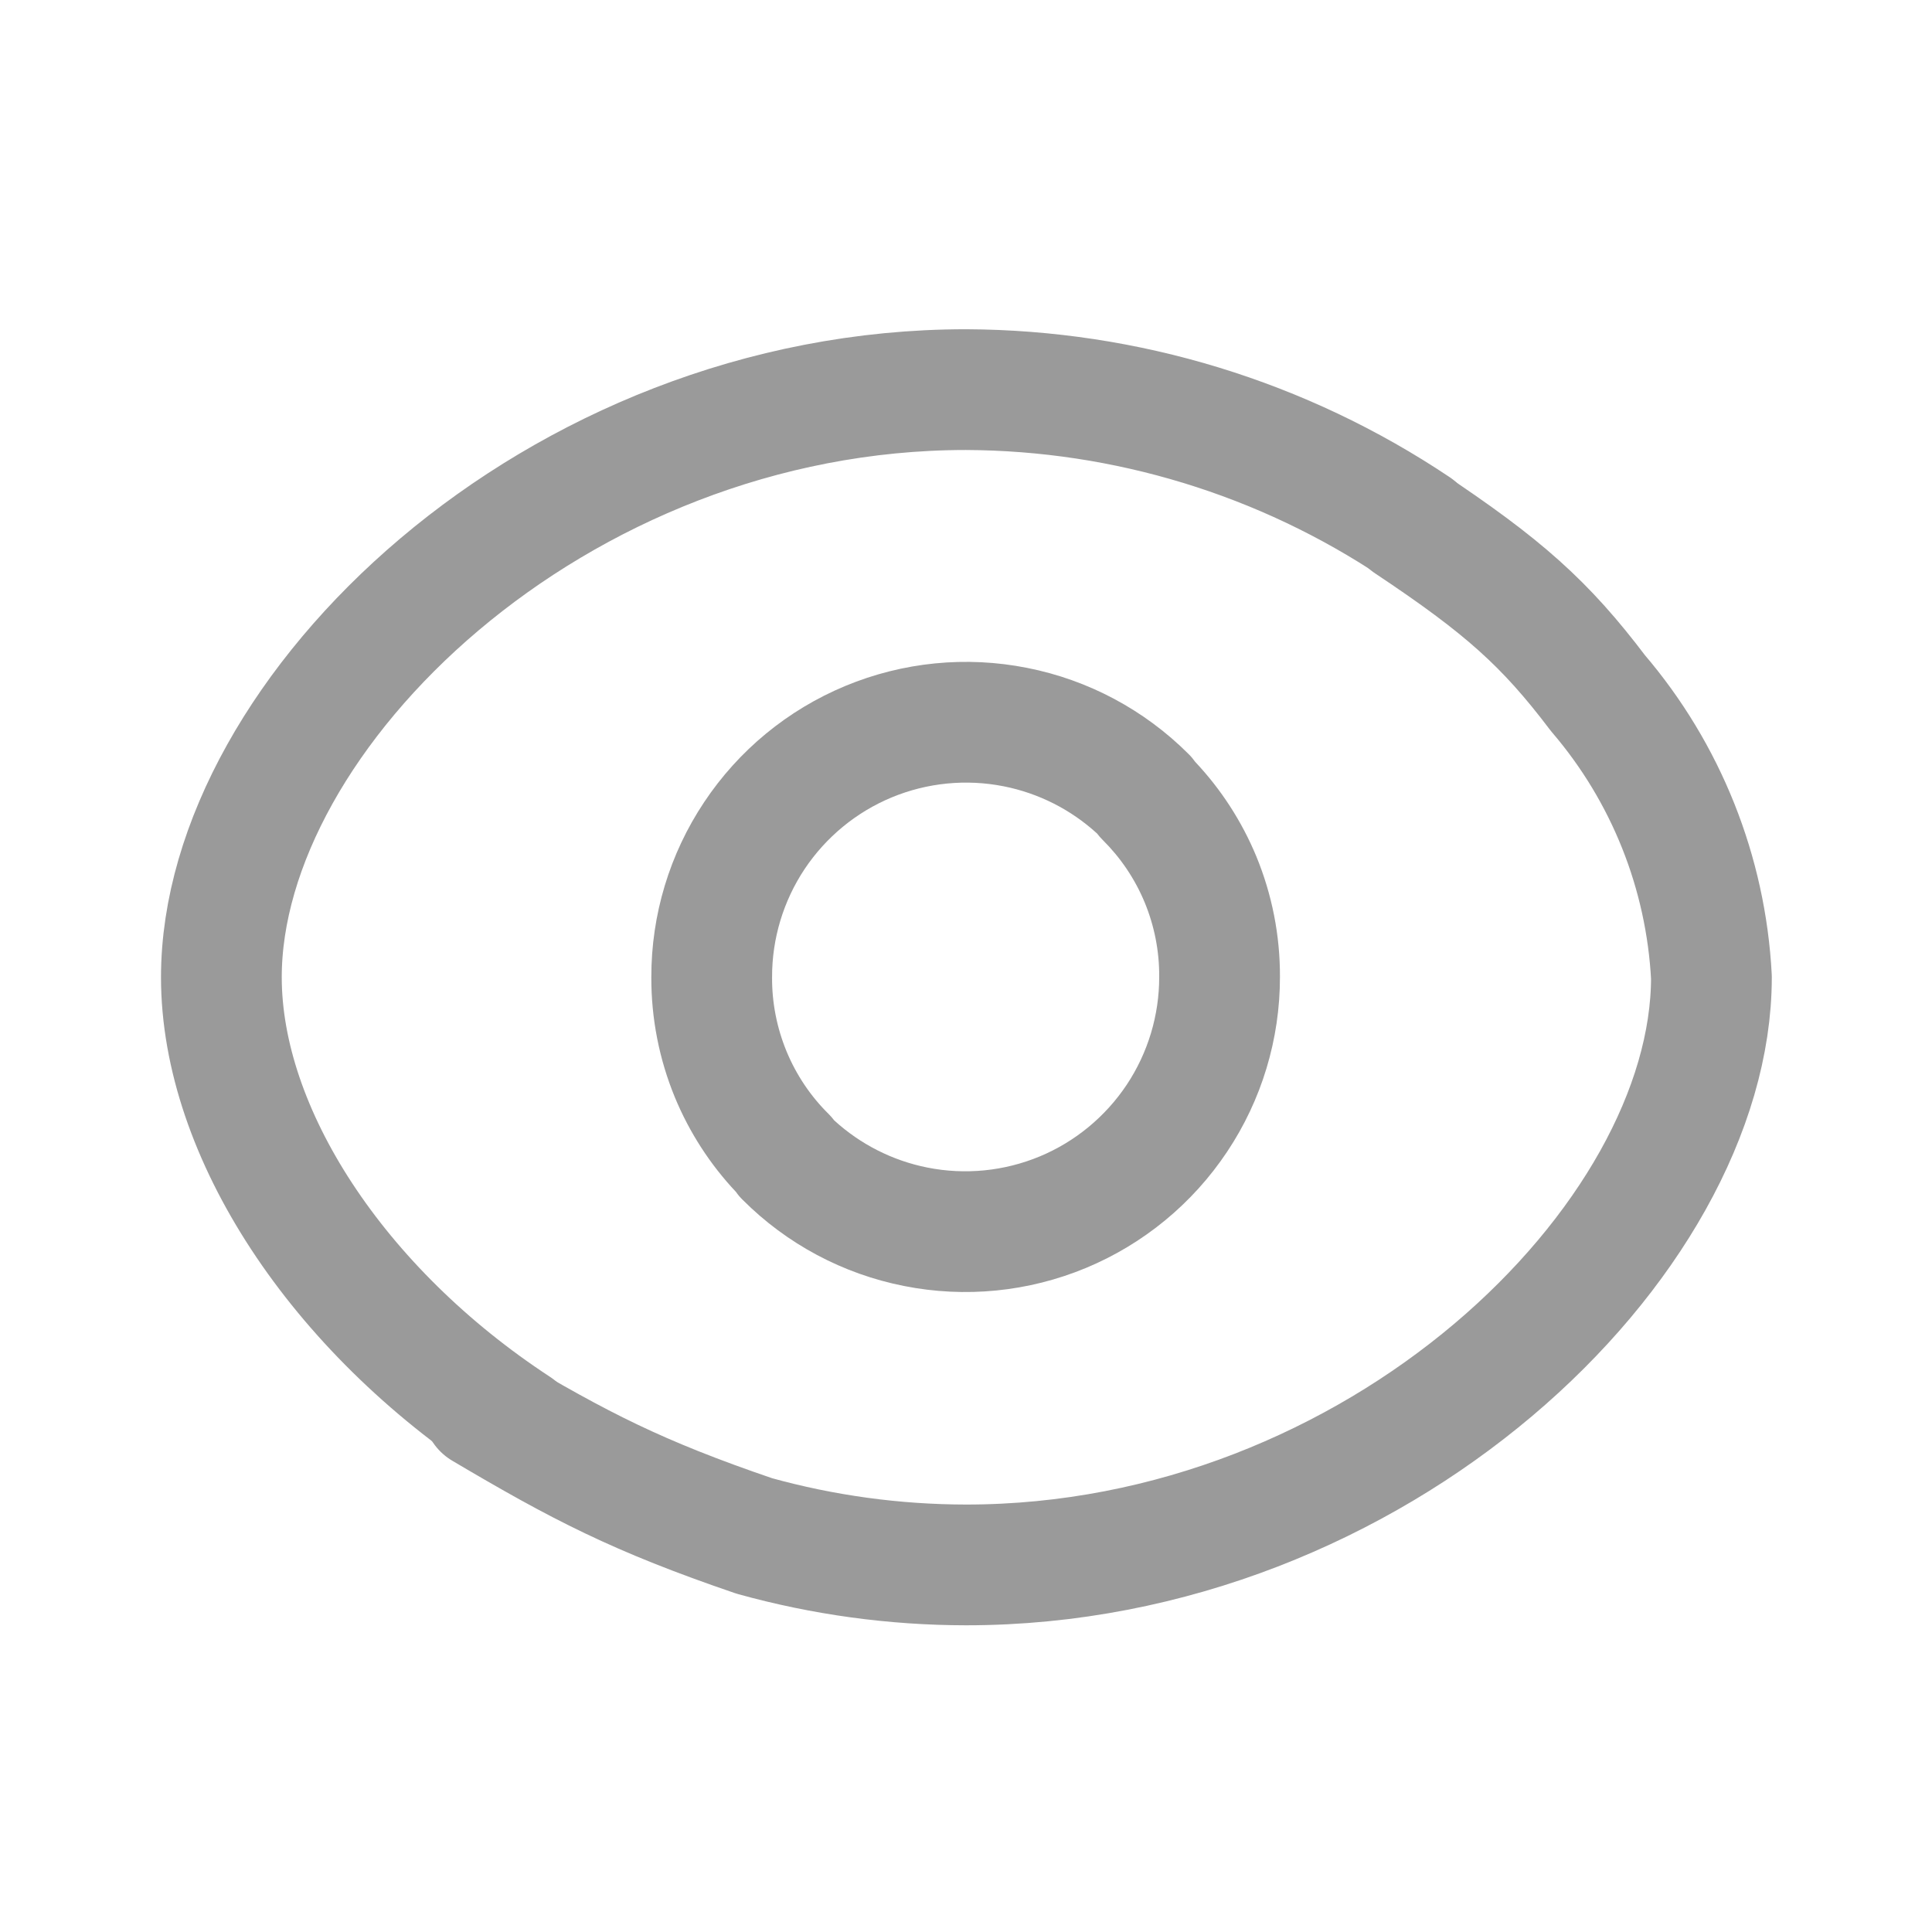 <svg width="24" height="24" viewBox="0 0 24 24" fill="none" xmlns="http://www.w3.org/2000/svg">
<path d="M6.42 17.73C4.19 16.27 2.75 14.07 2.75 12.14C2.75 8.86 6.89 4.84 12 4.84C13.991 4.848 15.935 5.442 17.59 6.55" stroke="#9A9A9A" stroke-width="1.5" stroke-miterlimit="10" stroke-linecap="round" stroke-linejoin="round"/>
<path d="M17.5 6.5C18.675 7.282 19.194 7.743 19.85 8.61C20.697 9.599 21.192 10.84 21.26 12.14C21.26 15.42 17.11 19.44 12 19.44C11.111 19.439 10.226 19.318 9.37 19.08C7.916 18.584 7.205 18.213 6 17.5" stroke="#9A9A9A" stroke-width="1.5" stroke-miterlimit="10" stroke-linecap="round" stroke-linejoin="round"/>
<path fill-rule="evenodd" clip-rule="evenodd" d="M11.076 9.906C11.517 9.723 12.002 9.675 12.47 9.768C12.903 9.854 13.303 10.057 13.628 10.354C13.649 10.382 13.672 10.408 13.697 10.433C13.921 10.655 14.099 10.919 14.22 11.211C14.34 11.502 14.402 11.815 14.4 12.13L14.4 12.135C14.401 12.612 14.26 13.079 13.996 13.476C13.731 13.873 13.355 14.183 12.915 14.366C12.474 14.549 11.989 14.597 11.521 14.504C11.088 14.418 10.688 14.215 10.363 13.918C10.342 13.89 10.319 13.864 10.294 13.839C10.069 13.617 9.892 13.353 9.771 13.061C9.651 12.77 9.589 12.457 9.591 12.142L9.591 12.137C9.59 11.66 9.731 11.193 9.995 10.796C10.26 10.399 10.636 10.089 11.076 9.906ZM9.143 14.807C8.822 14.466 8.565 14.069 8.385 13.635C8.189 13.16 8.089 12.651 8.091 12.137C8.09 11.364 8.318 10.608 8.747 9.965C9.176 9.32 9.786 8.818 10.501 8.521C11.216 8.224 12.002 8.146 12.761 8.297C13.521 8.447 14.218 8.82 14.765 9.367C14.796 9.397 14.823 9.43 14.848 9.465C15.169 9.806 15.426 10.203 15.606 10.637C15.802 11.112 15.902 11.621 15.9 12.135C15.901 12.908 15.673 13.664 15.244 14.307C14.815 14.951 14.205 15.454 13.49 15.751C12.775 16.048 11.989 16.126 11.23 15.975C10.47 15.825 9.773 15.453 9.226 14.905C9.195 14.875 9.167 14.842 9.143 14.807Z" fill="#9A9A9A"/>
</svg>
